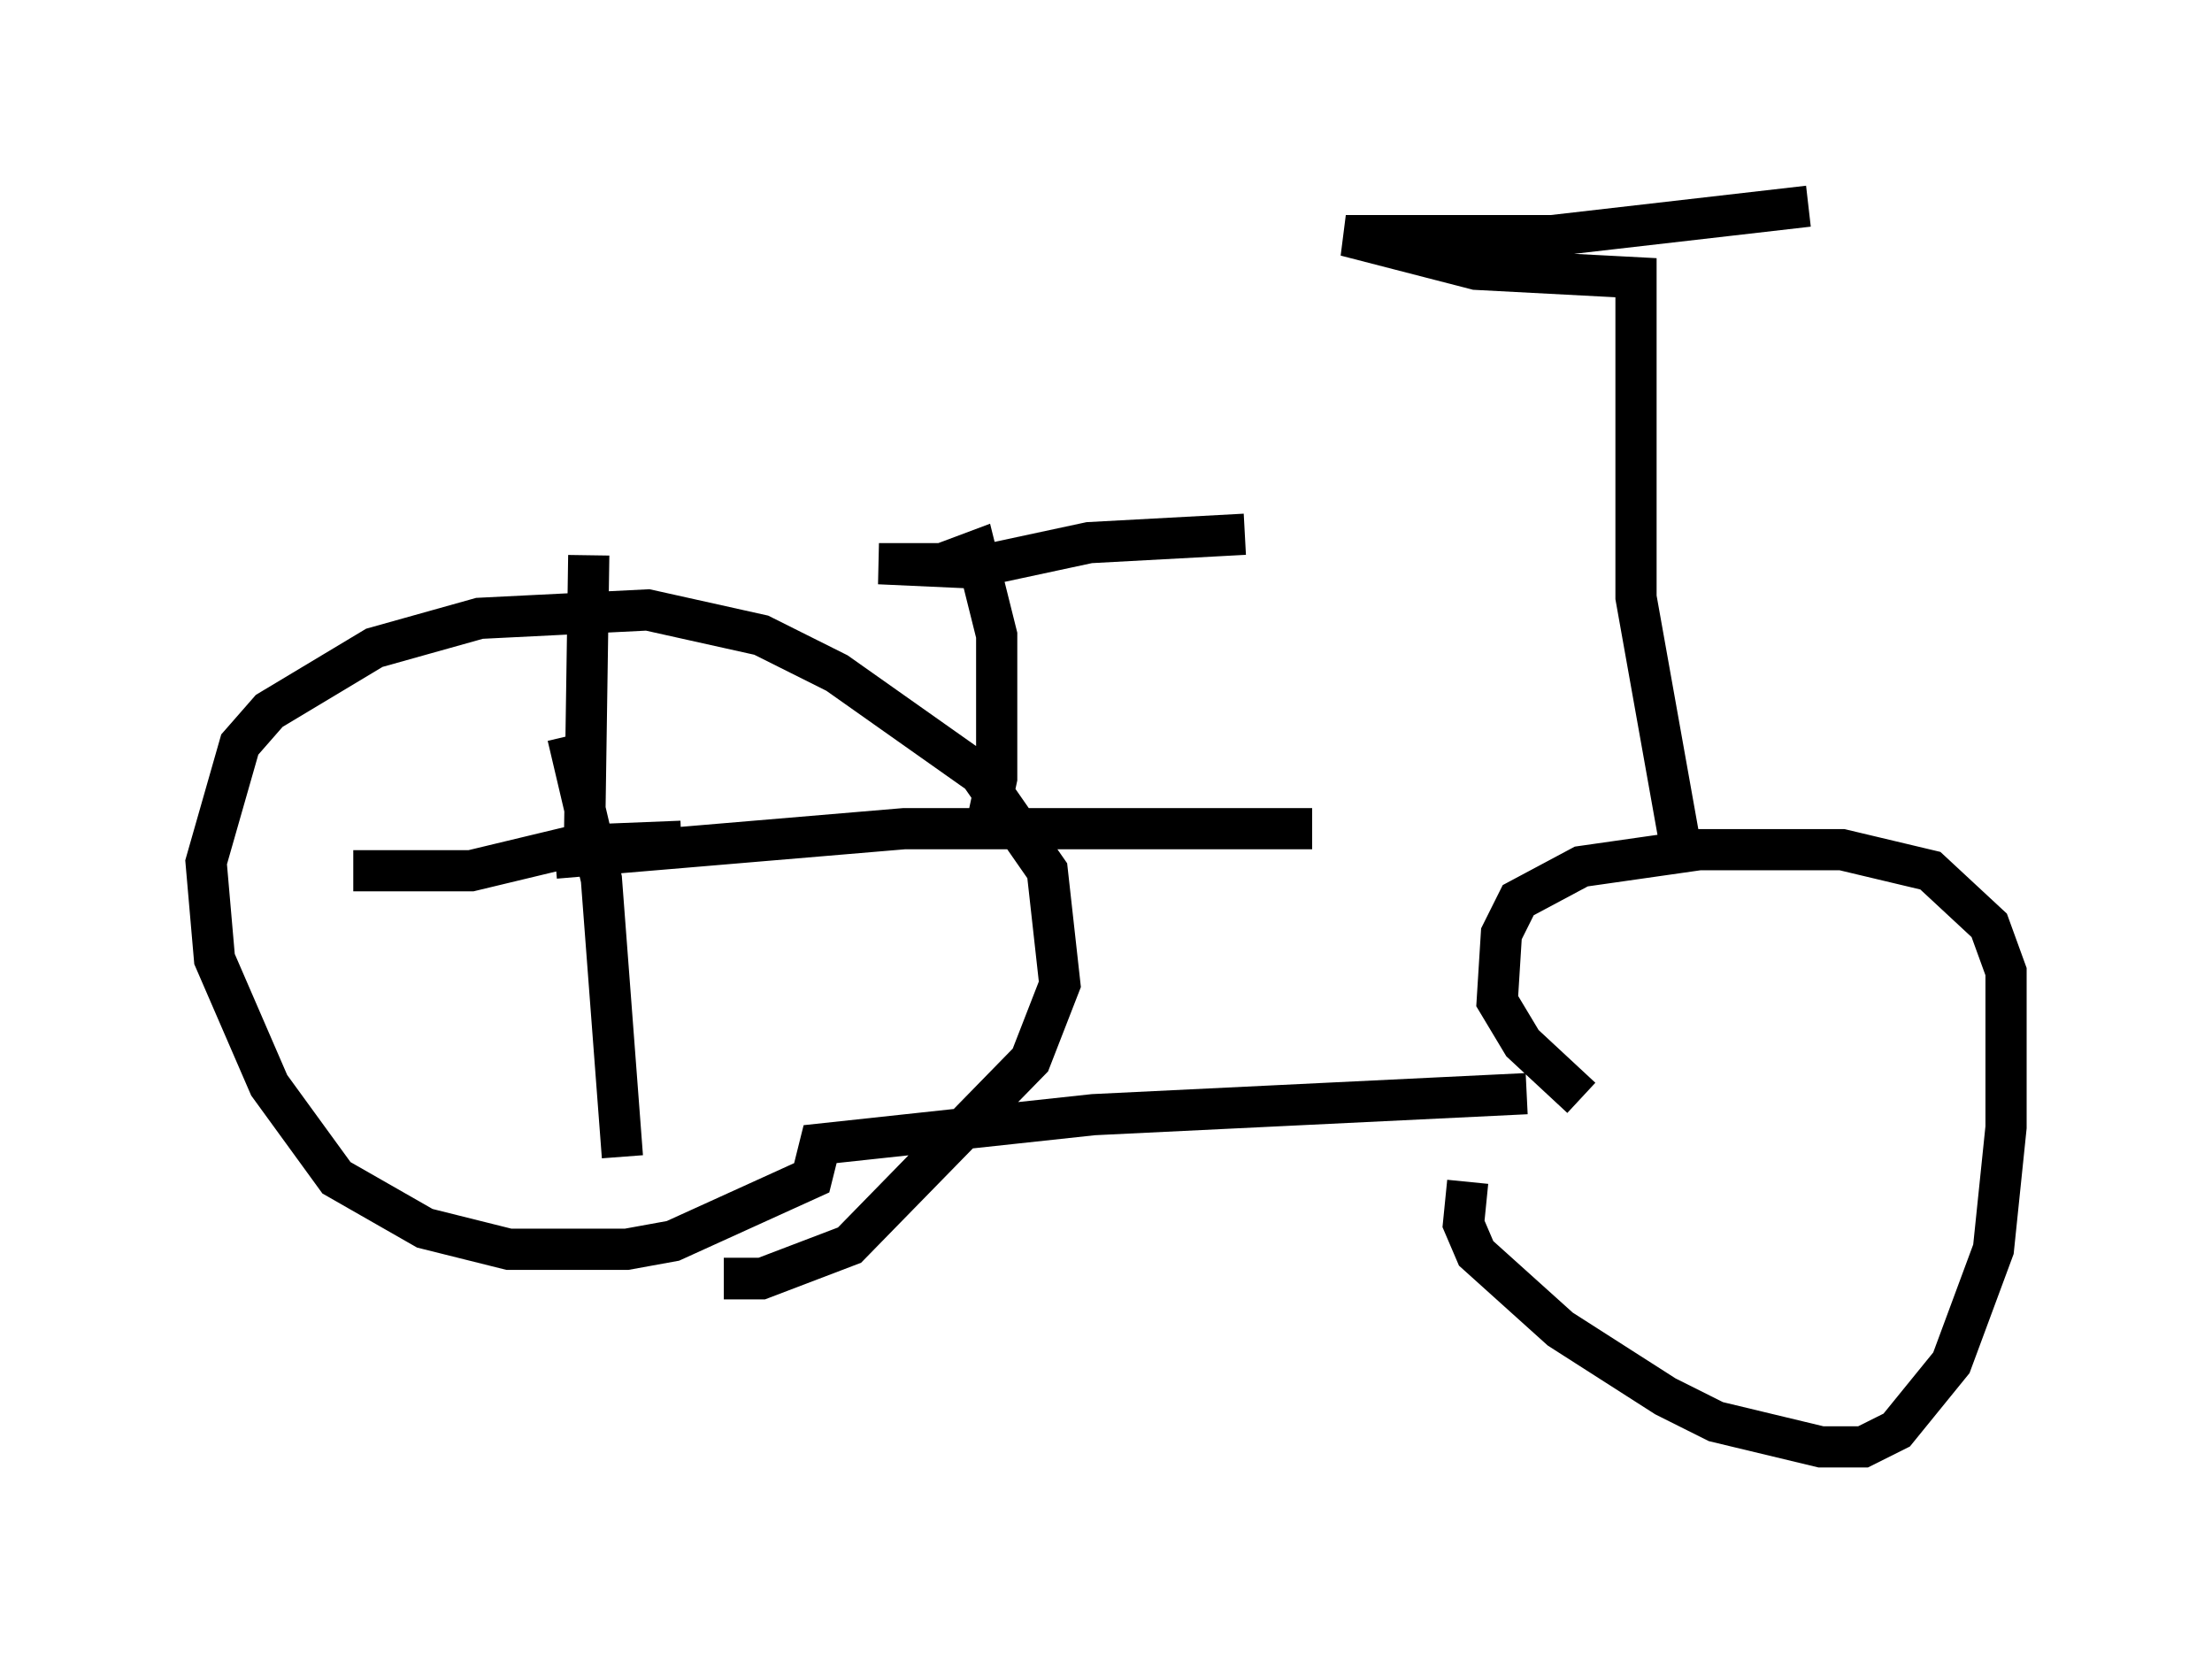 <?xml version="1.0" encoding="utf-8" ?>
<svg baseProfile="full" height="40.115" version="1.1" width="53.692" xmlns="http://www.w3.org/2000/svg" xmlns:ev="http://www.w3.org/2001/xml-events" xmlns:xlink="http://www.w3.org/1999/xlink"><defs /><rect fill="white" height="40.115" width="53.692" x="0" y="0" /><path d="M38.484, 25.723 m-2.858, 2.96 l-0.102, 1.021 0.306, 0.715 l2.042, 1.838 2.552, 1.633 l1.225, 0.613 2.552, 0.613 l1.021, 0.0 0.817, -0.408 l1.327, -1.633 1.021, -2.756 l0.306, -2.96 0.0, -3.777 l-0.408, -1.123 -1.429, -1.327 l-2.144, -0.51 -3.471, 0.0 l-2.858, 0.408 -1.531, 0.817 l-0.408, 0.817 -0.102, 1.633 l0.613, 1.021 1.429, 1.327 m-1.327, -0.102 l-10.515, 0.51 -6.635, 0.715 l-0.204, 0.817 -3.369, 1.531 l-1.123, 0.204 -2.858, 0.0 l-2.042, -0.51 -2.144, -1.225 l-1.633, -2.246 -1.327, -3.063 l-0.204, -2.348 0.817, -2.858 l0.715, -0.817 2.552, -1.531 l2.552, -0.715 4.083, -0.204 l2.756, 0.613 1.838, 0.919 l3.471, 2.45 1.633, 2.348 l0.306, 2.756 -0.715, 1.838 l-4.39, 4.492 -2.144, 0.817 l-0.408, 0.0 0.0, -0.51 m22.663, -10.311 l-1.021, -5.717 0.0, -7.758 l-3.879, -0.204 -3.165, -0.817 l5.002, 0.0 6.227, -0.715 m-20.009, 15.313 l0.306, -1.429 0.0, -3.471 l-0.51, -2.042 -0.817, 0.306 l-1.531, 0.0 2.246, 0.102 l2.858, -0.613 3.777, -0.204 m-15.925, 7.861 l-0.102, 0.102 m0.0, -0.613 l0.102, -6.84 m-0.51, 4.39 l0.817, 3.471 0.51, 6.738 m-1.633, -7.248 l8.473, -0.715 9.902, 0.0 m-15.313, 0.306 l-2.552, 0.102 -2.552, 0.613 l-2.858, 0.0 " fill="none" stroke="black" stroke-width="1" /></svg>